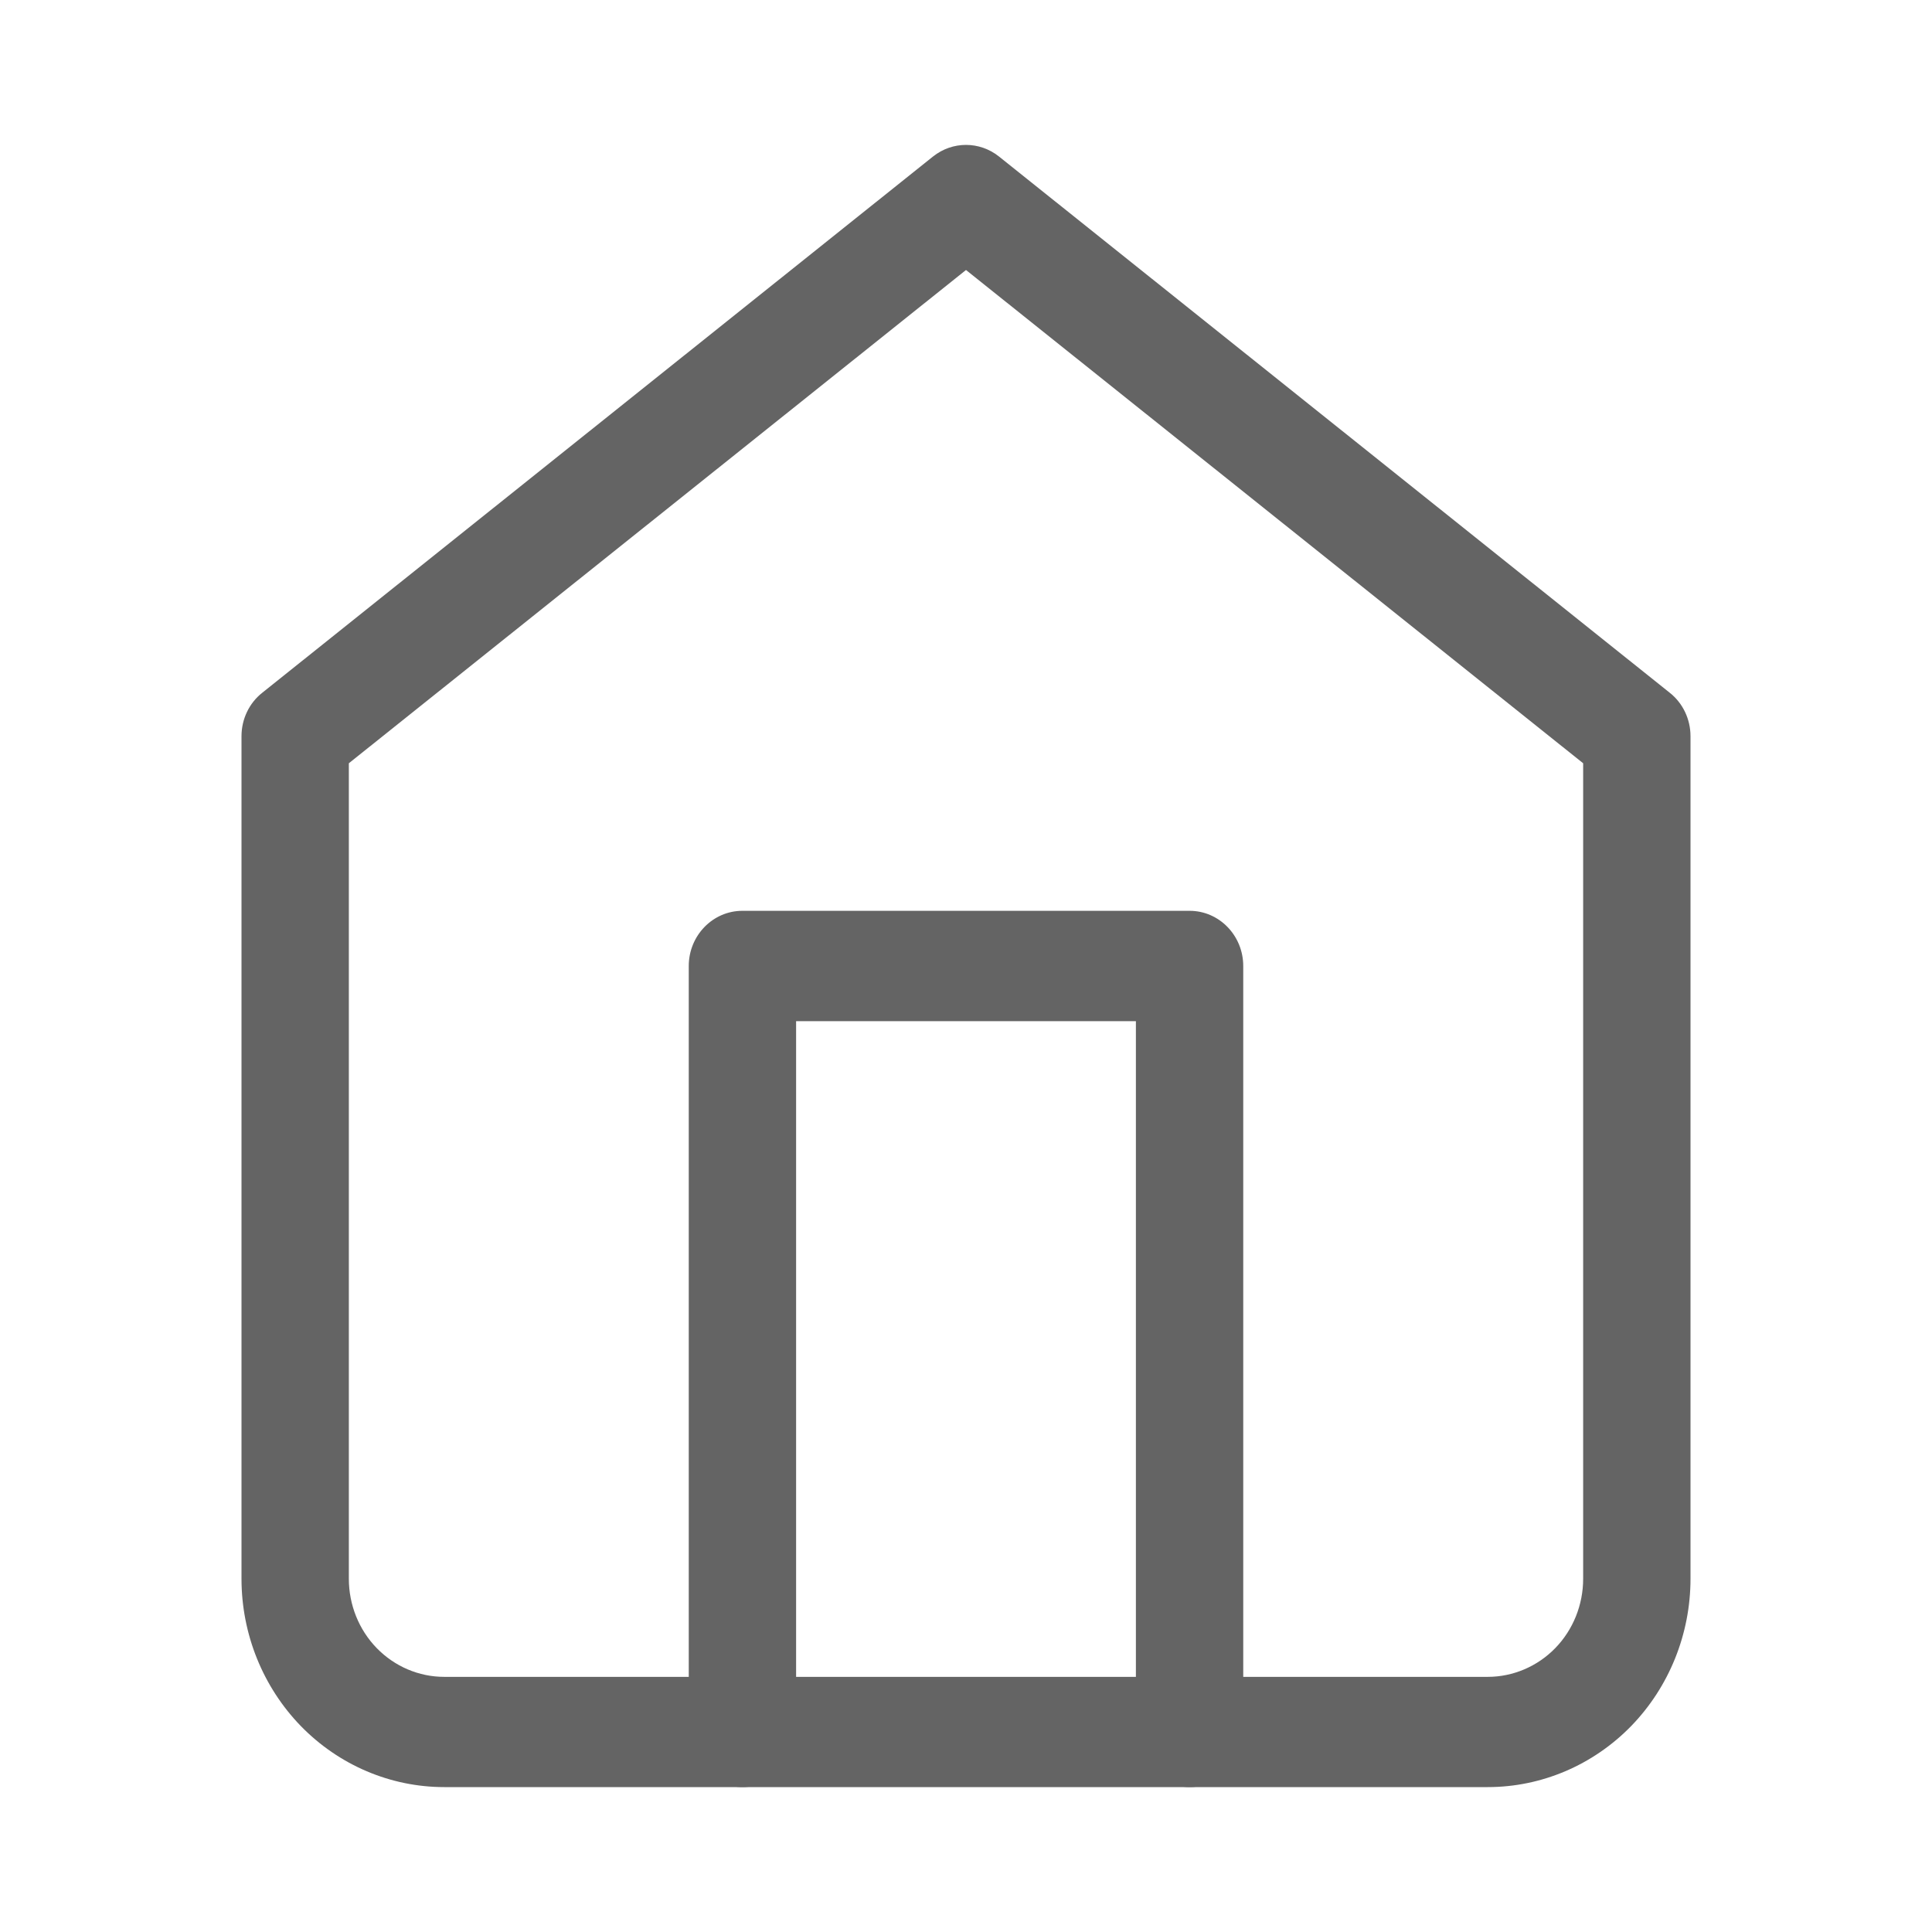 <svg width="16" height="16" viewBox="0 0 16 16" fill="none" xmlns="http://www.w3.org/2000/svg">
<path fill-rule="evenodd" clip-rule="evenodd" d="M7.727 1.296C7.888 1.168 8.112 1.168 8.273 1.296L13.828 5.737C13.937 5.823 14 5.956 14 6.097V13.075C14 13.532 13.823 13.971 13.508 14.295C13.193 14.618 12.766 14.8 12.321 14.8H3.679C3.234 14.8 2.807 14.618 2.492 14.295C2.177 13.971 2 13.532 2 13.075V6.097C2 5.956 2.063 5.823 2.172 5.737L7.727 1.296ZM2.889 6.321V13.075C2.889 13.29 2.972 13.497 3.12 13.649C3.268 13.801 3.469 13.887 3.679 13.887H12.321C12.53 13.887 12.732 13.801 12.88 13.649C13.028 13.497 13.111 13.29 13.111 13.075V6.321L8 2.236L2.889 6.321Z" fill="#646464"/>
<path fill-rule="evenodd" clip-rule="evenodd" d="M5.704 8C5.704 7.748 5.903 7.543 6.148 7.543H9.852C10.097 7.543 10.296 7.748 10.296 8V14.344C10.296 14.596 10.097 14.8 9.852 14.8C9.606 14.8 9.407 14.596 9.407 14.344V8.457H6.593V14.344C6.593 14.596 6.394 14.8 6.148 14.8C5.903 14.8 5.704 14.596 5.704 14.344V8Z" fill="#646464"/>
</svg>
